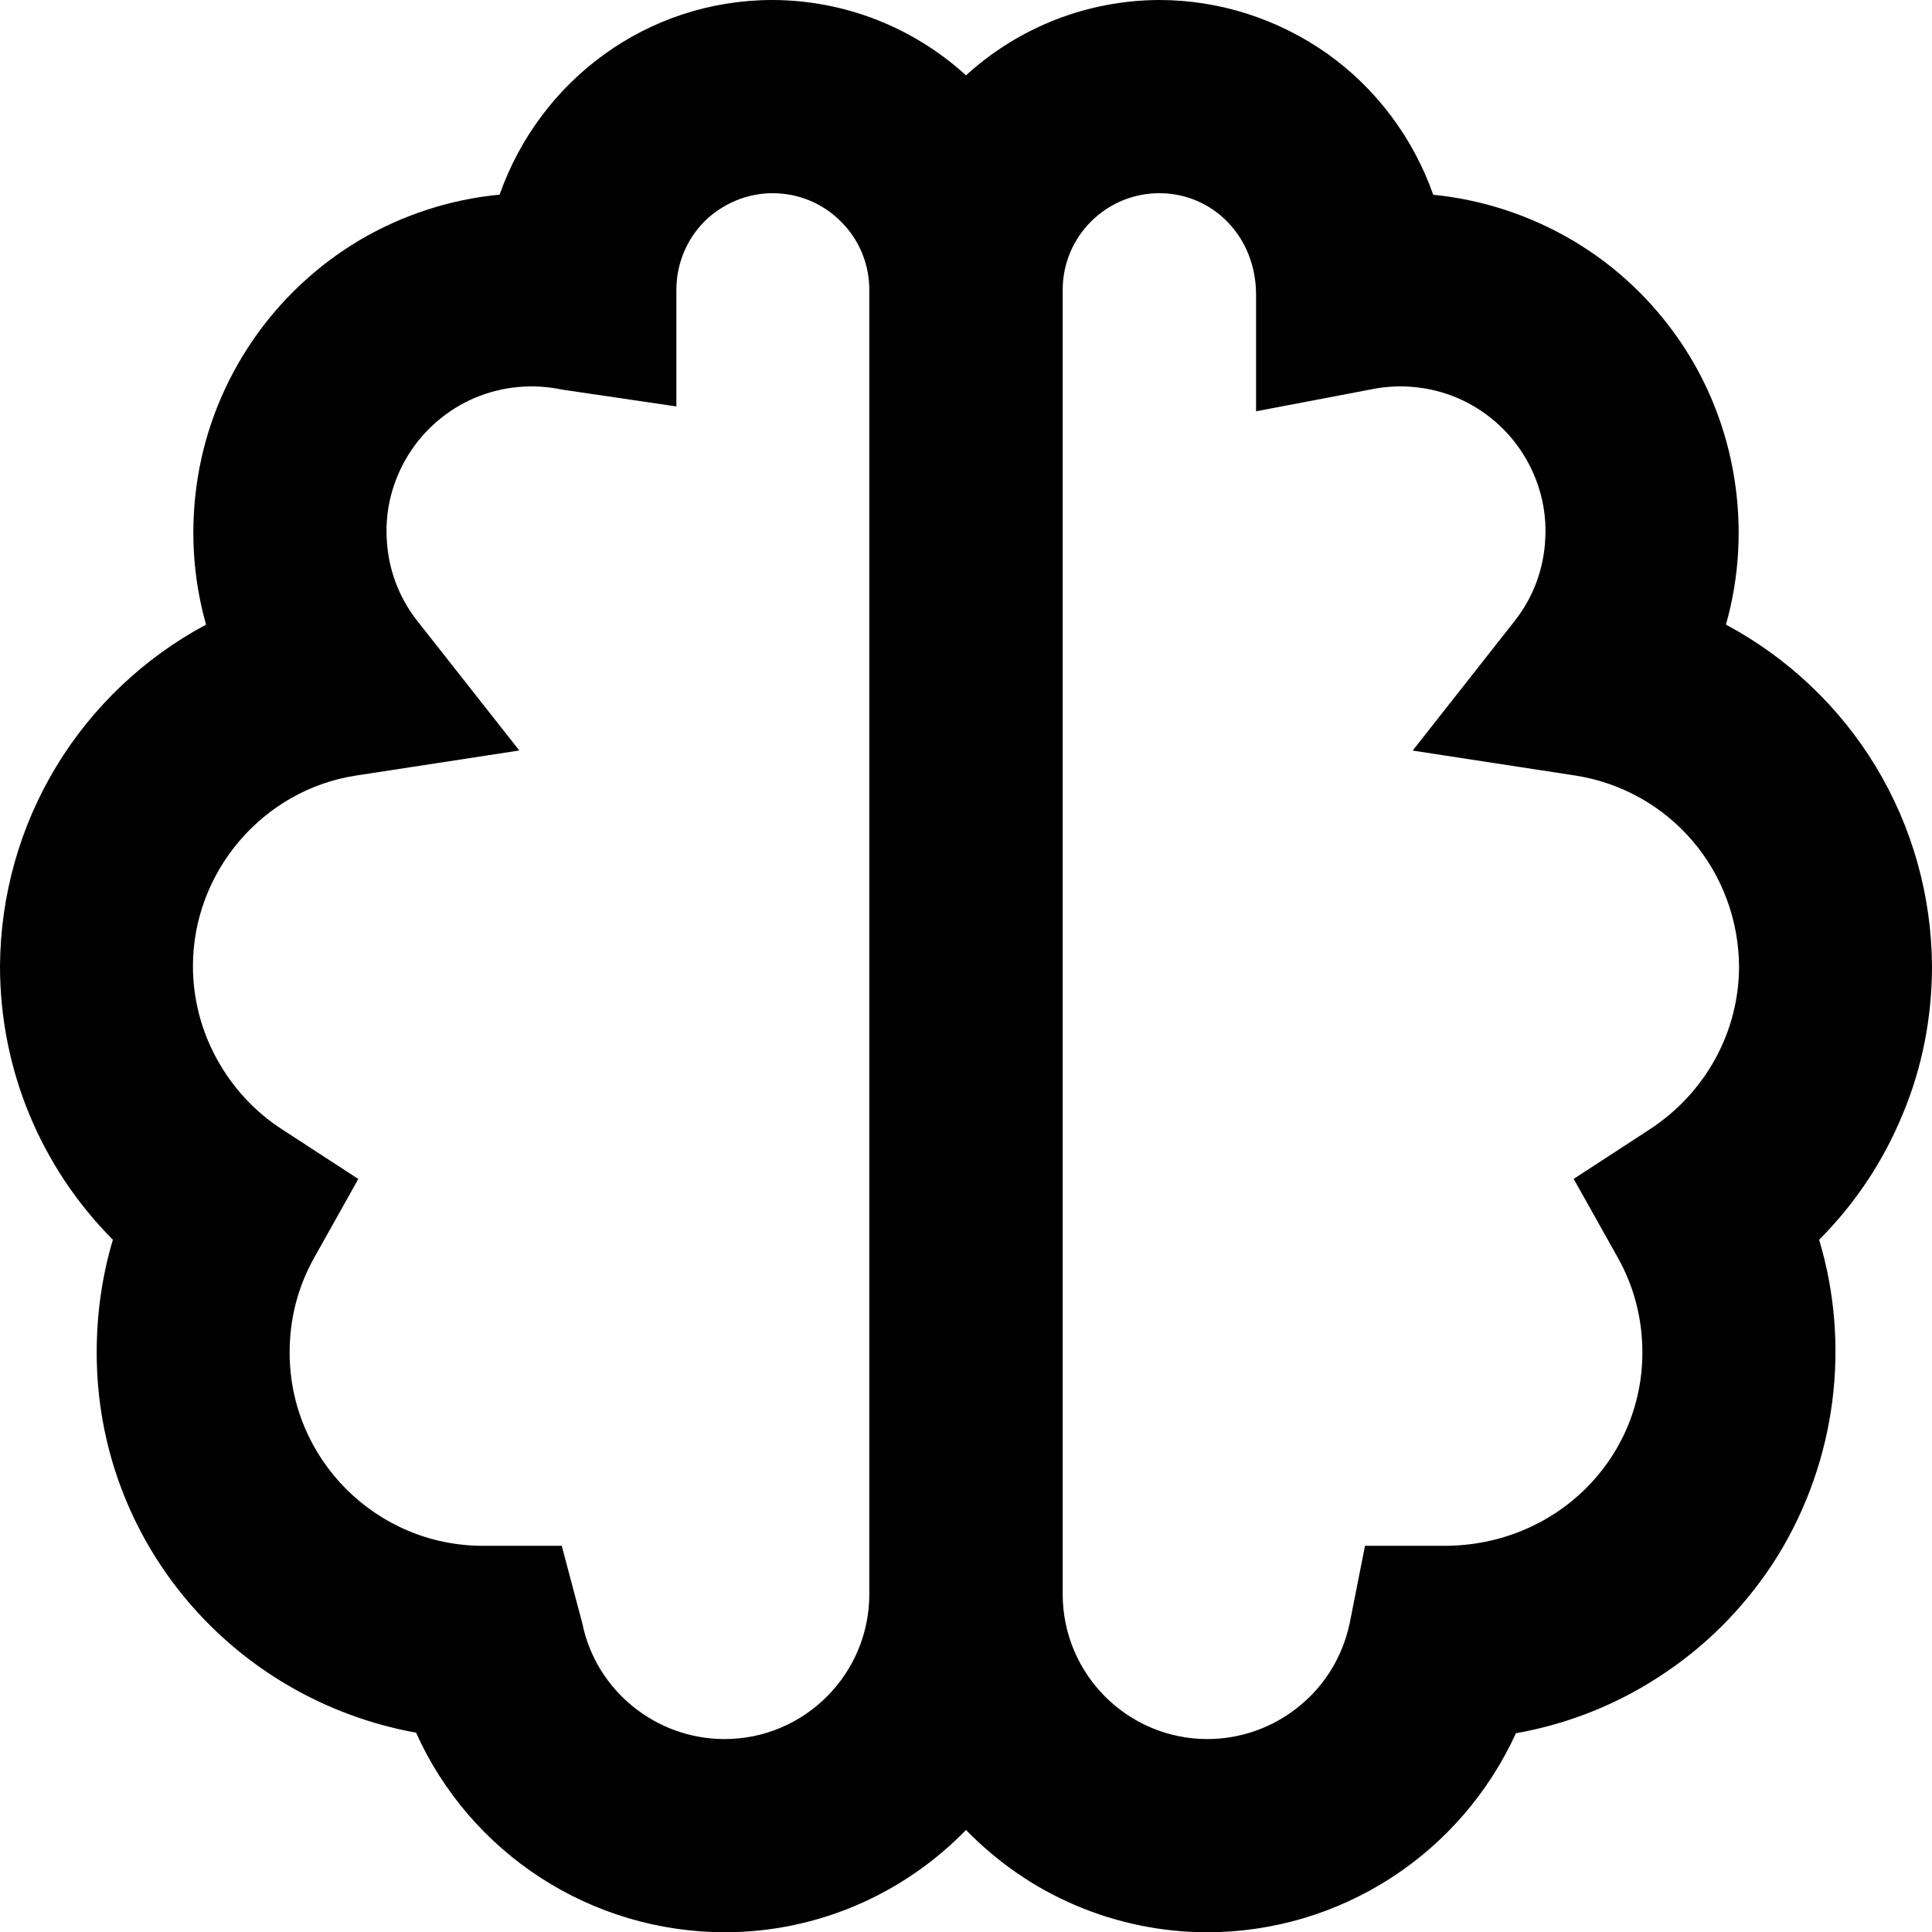 <svg xmlns="http://www.w3.org/2000/svg" viewBox="1391.42 177.417 44.16 44.166">
  <path d="M1430.87 191.694C1431.18 190.603 1431.24 189.457 1431.06 188.338C1430.88 187.219 1430.46 186.152 1429.82 185.215C1429.18 184.278 1428.35 183.492 1427.37 182.914C1426.39 182.336 1425.3 181.979 1424.18 181.869C1423.72 180.569 1422.88 179.443 1421.76 178.645C1420.63 177.848 1419.29 177.418 1417.92 177.417C1416.28 177.422 1414.71 178.036 1413.5 179.139C1412.29 178.036 1410.72 177.422 1409.08 177.417C1406.21 177.417 1403.76 179.252 1402.84 181.866C1401.71 181.974 1400.62 182.329 1399.64 182.906C1398.67 183.483 1397.83 184.269 1397.19 185.207C1396.55 186.145 1396.12 187.212 1395.94 188.333C1395.76 189.454 1395.82 190.601 1396.13 191.694C1394.72 192.448 1393.53 193.572 1392.7 194.946C1391.87 196.321 1391.43 197.894 1391.42 199.5C1391.42 201.874 1392.36 204.107 1394 205.754C1393.75 206.591 1393.63 207.46 1393.63 208.333C1393.63 212.655 1396.74 216.261 1400.93 217.021C1401.54 218.378 1402.53 219.53 1403.78 220.339C1405.03 221.148 1406.49 221.58 1407.98 221.583C1410.14 221.583 1412.1 220.685 1413.5 219.245C1414.22 219.984 1415.07 220.572 1416.02 220.974C1416.97 221.376 1417.99 221.583 1419.02 221.583C1420.51 221.581 1421.96 221.15 1423.21 220.344C1424.46 219.537 1425.45 218.388 1426.07 217.034C1427.3 216.817 1428.47 216.341 1429.5 215.637C1430.54 214.934 1431.41 214.019 1432.07 212.953C1432.72 211.887 1433.14 210.694 1433.3 209.453C1433.46 208.212 1433.36 206.951 1433 205.754C1433.82 204.933 1434.47 203.958 1434.91 202.885C1435.36 201.811 1435.58 200.661 1435.58 199.5C1435.57 197.894 1435.13 196.321 1434.3 194.946C1433.47 193.572 1432.28 192.448 1430.87 191.694ZM1407.98 217.167C1406.41 217.167 1405.04 216.054 1404.73 214.521L1404.26 212.75H1402.46C1400.02 212.75 1398.04 210.769 1398.04 208.333C1398.04 207.556 1398.23 206.827 1398.6 206.167L1399.61 204.365L1397.88 203.239C1397.25 202.835 1396.74 202.282 1396.38 201.629C1396.02 200.976 1395.83 200.244 1395.83 199.5C1395.83 197.342 1397.43 195.472 1399.55 195.145L1403.29 194.571L1400.95 191.599C1400.53 191.062 1400.29 190.41 1400.26 189.731C1400.22 189.052 1400.4 188.38 1400.76 187.804C1401.12 187.228 1401.65 186.777 1402.27 186.512C1402.9 186.247 1403.59 186.18 1404.26 186.321L1406.88 186.707V184.042C1406.88 183.456 1407.11 182.894 1407.52 182.48C1407.94 182.066 1408.5 181.833 1409.08 181.833C1409.67 181.833 1410.23 182.066 1410.64 182.48C1411.06 182.894 1411.29 183.456 1411.29 184.042V213.854C1411.29 215.68 1409.81 217.167 1407.98 217.167ZM1429.12 203.236L1427.39 204.363L1428.4 206.165C1428.77 206.827 1428.96 207.556 1428.96 208.333C1428.96 210.769 1426.98 212.75 1424.43 212.75H1422.62L1422.27 214.521C1422.11 215.268 1421.71 215.939 1421.11 216.421C1420.52 216.903 1419.78 217.166 1419.02 217.167C1417.19 217.167 1415.71 215.68 1415.71 213.854V184.042C1415.71 182.823 1416.7 181.833 1417.92 181.833C1419.14 181.833 1420.13 182.823 1420.13 184.152V186.818L1422.74 186.321C1423.41 186.18 1424.1 186.247 1424.73 186.512C1425.35 186.777 1425.88 187.228 1426.24 187.804C1426.6 188.38 1426.78 189.052 1426.74 189.731C1426.71 190.41 1426.47 191.062 1426.05 191.599L1423.71 194.573L1427.45 195.147C1428.49 195.315 1429.43 195.844 1430.11 196.642C1430.79 197.439 1431.16 198.452 1431.17 199.5C1431.17 201.008 1430.4 202.404 1429.12 203.236Z" fill="#000000"/>
</svg>